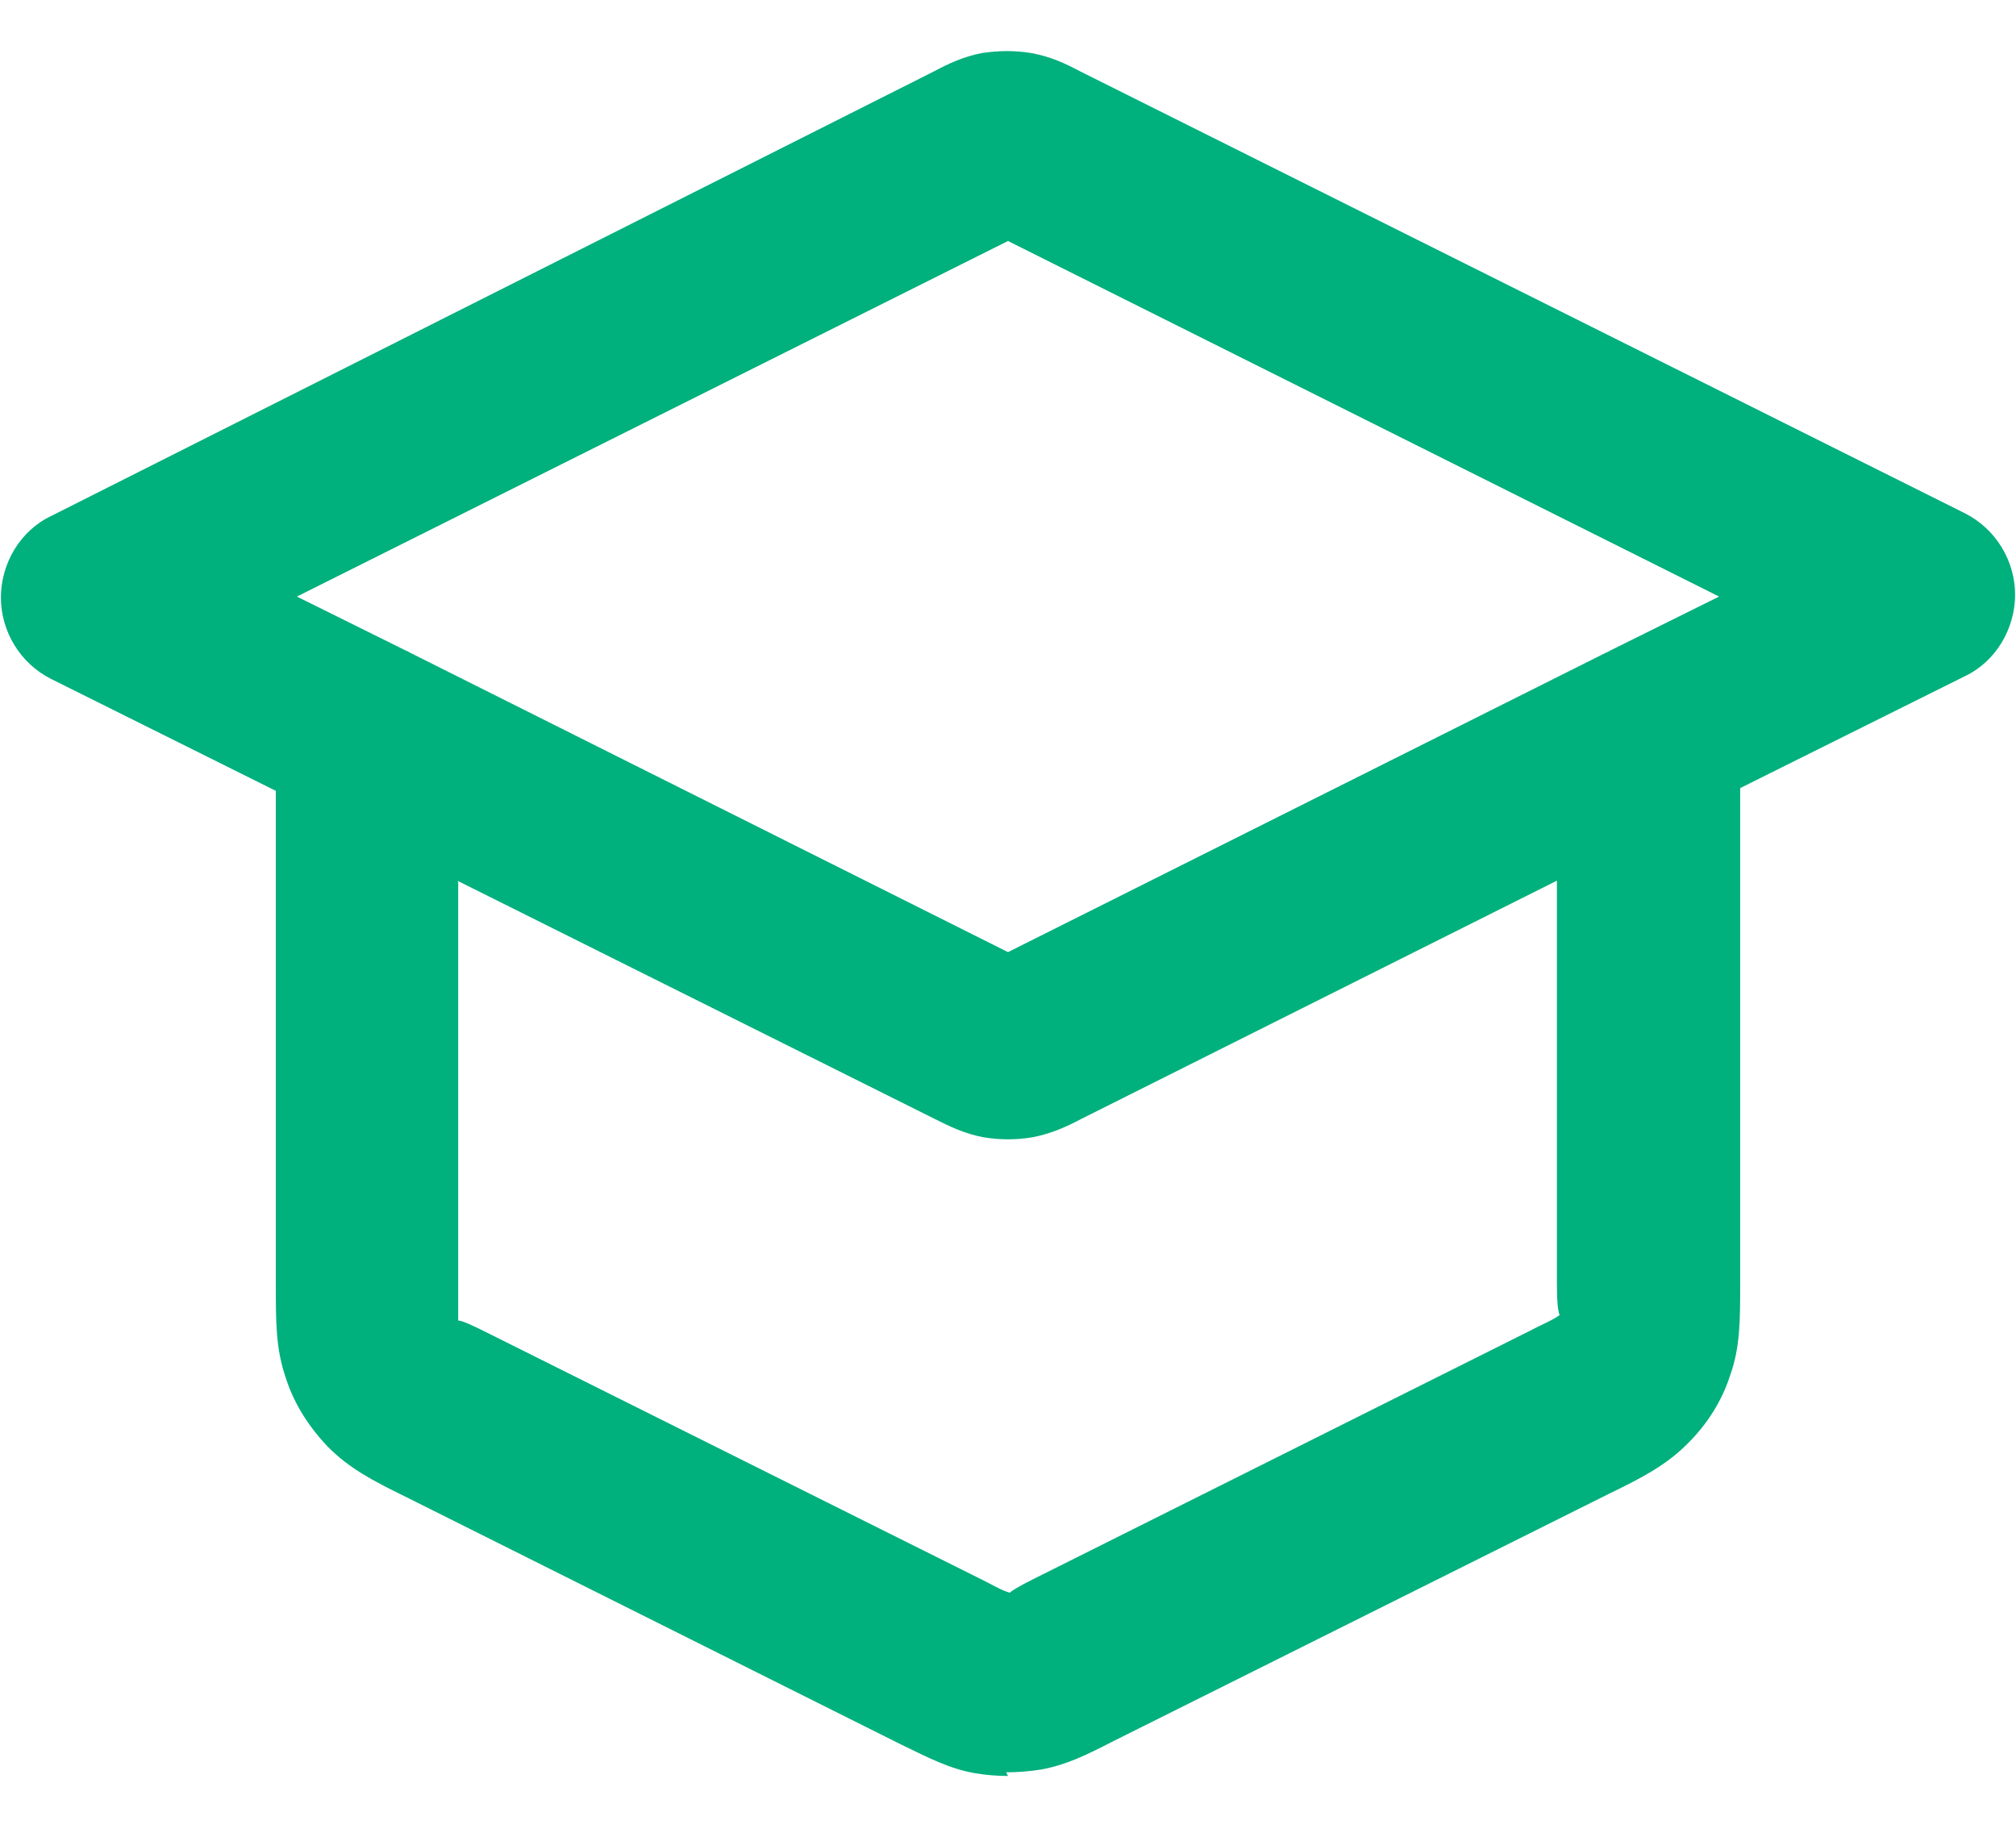 <?xml version="1.0" encoding="UTF-8"?>
<svg xmlns="http://www.w3.org/2000/svg" version="1.1" viewBox="0 0 22 20">
  <path fill="#00b07d" d="M11,19.38c-.12,0-.24-.01-.36-.03-.28-.05-.49-.16-.8-.31l-5.4-2.7c-.39-.19-.63-.32-.86-.55-.21-.22-.37-.47-.46-.75-.11-.32-.11-.6-.11-1.02v-5.39l-2.45-1.22c-.34-.17-.55-.52-.55-.89s.21-.73.55-.89L10.19.78c.17-.09.32-.16.52-.2.19-.03.37-.03.55,0,.21.04.36.11.53.2l9.65,4.82c.34.17.55.52.55.89s-.21.73-.55.89l-2.45,1.22v5.39c0,.43,0,.71-.11,1.02-.09.28-.25.53-.46.74-.24.24-.49.37-.86.55l-5.41,2.7c-.31.16-.52.26-.79.31-.13.02-.25.03-.38.03ZM5,9.62v4.39c0,.19,0,.31,0,.4.04,0,.15.05.31.13l5.41,2.7c.14.07.22.12.3.14.02-.02.1-.07.24-.14l5.4-2.7c.17-.09.28-.13.36-.19-.02-.04-.03-.16-.03-.35v-4.39l-5.19,2.6c-.17.09-.33.16-.53.2-.18.03-.36.03-.54,0-.21-.04-.37-.12-.53-.2l-5.21-2.6ZM4.47,7.12l6.53,3.27,6.53-3.27s.03-.01.04-.02l1.19-.59-7.76-3.88-7.76,3.88,1.19.59s.03.01.04.02Z"/>
</svg>